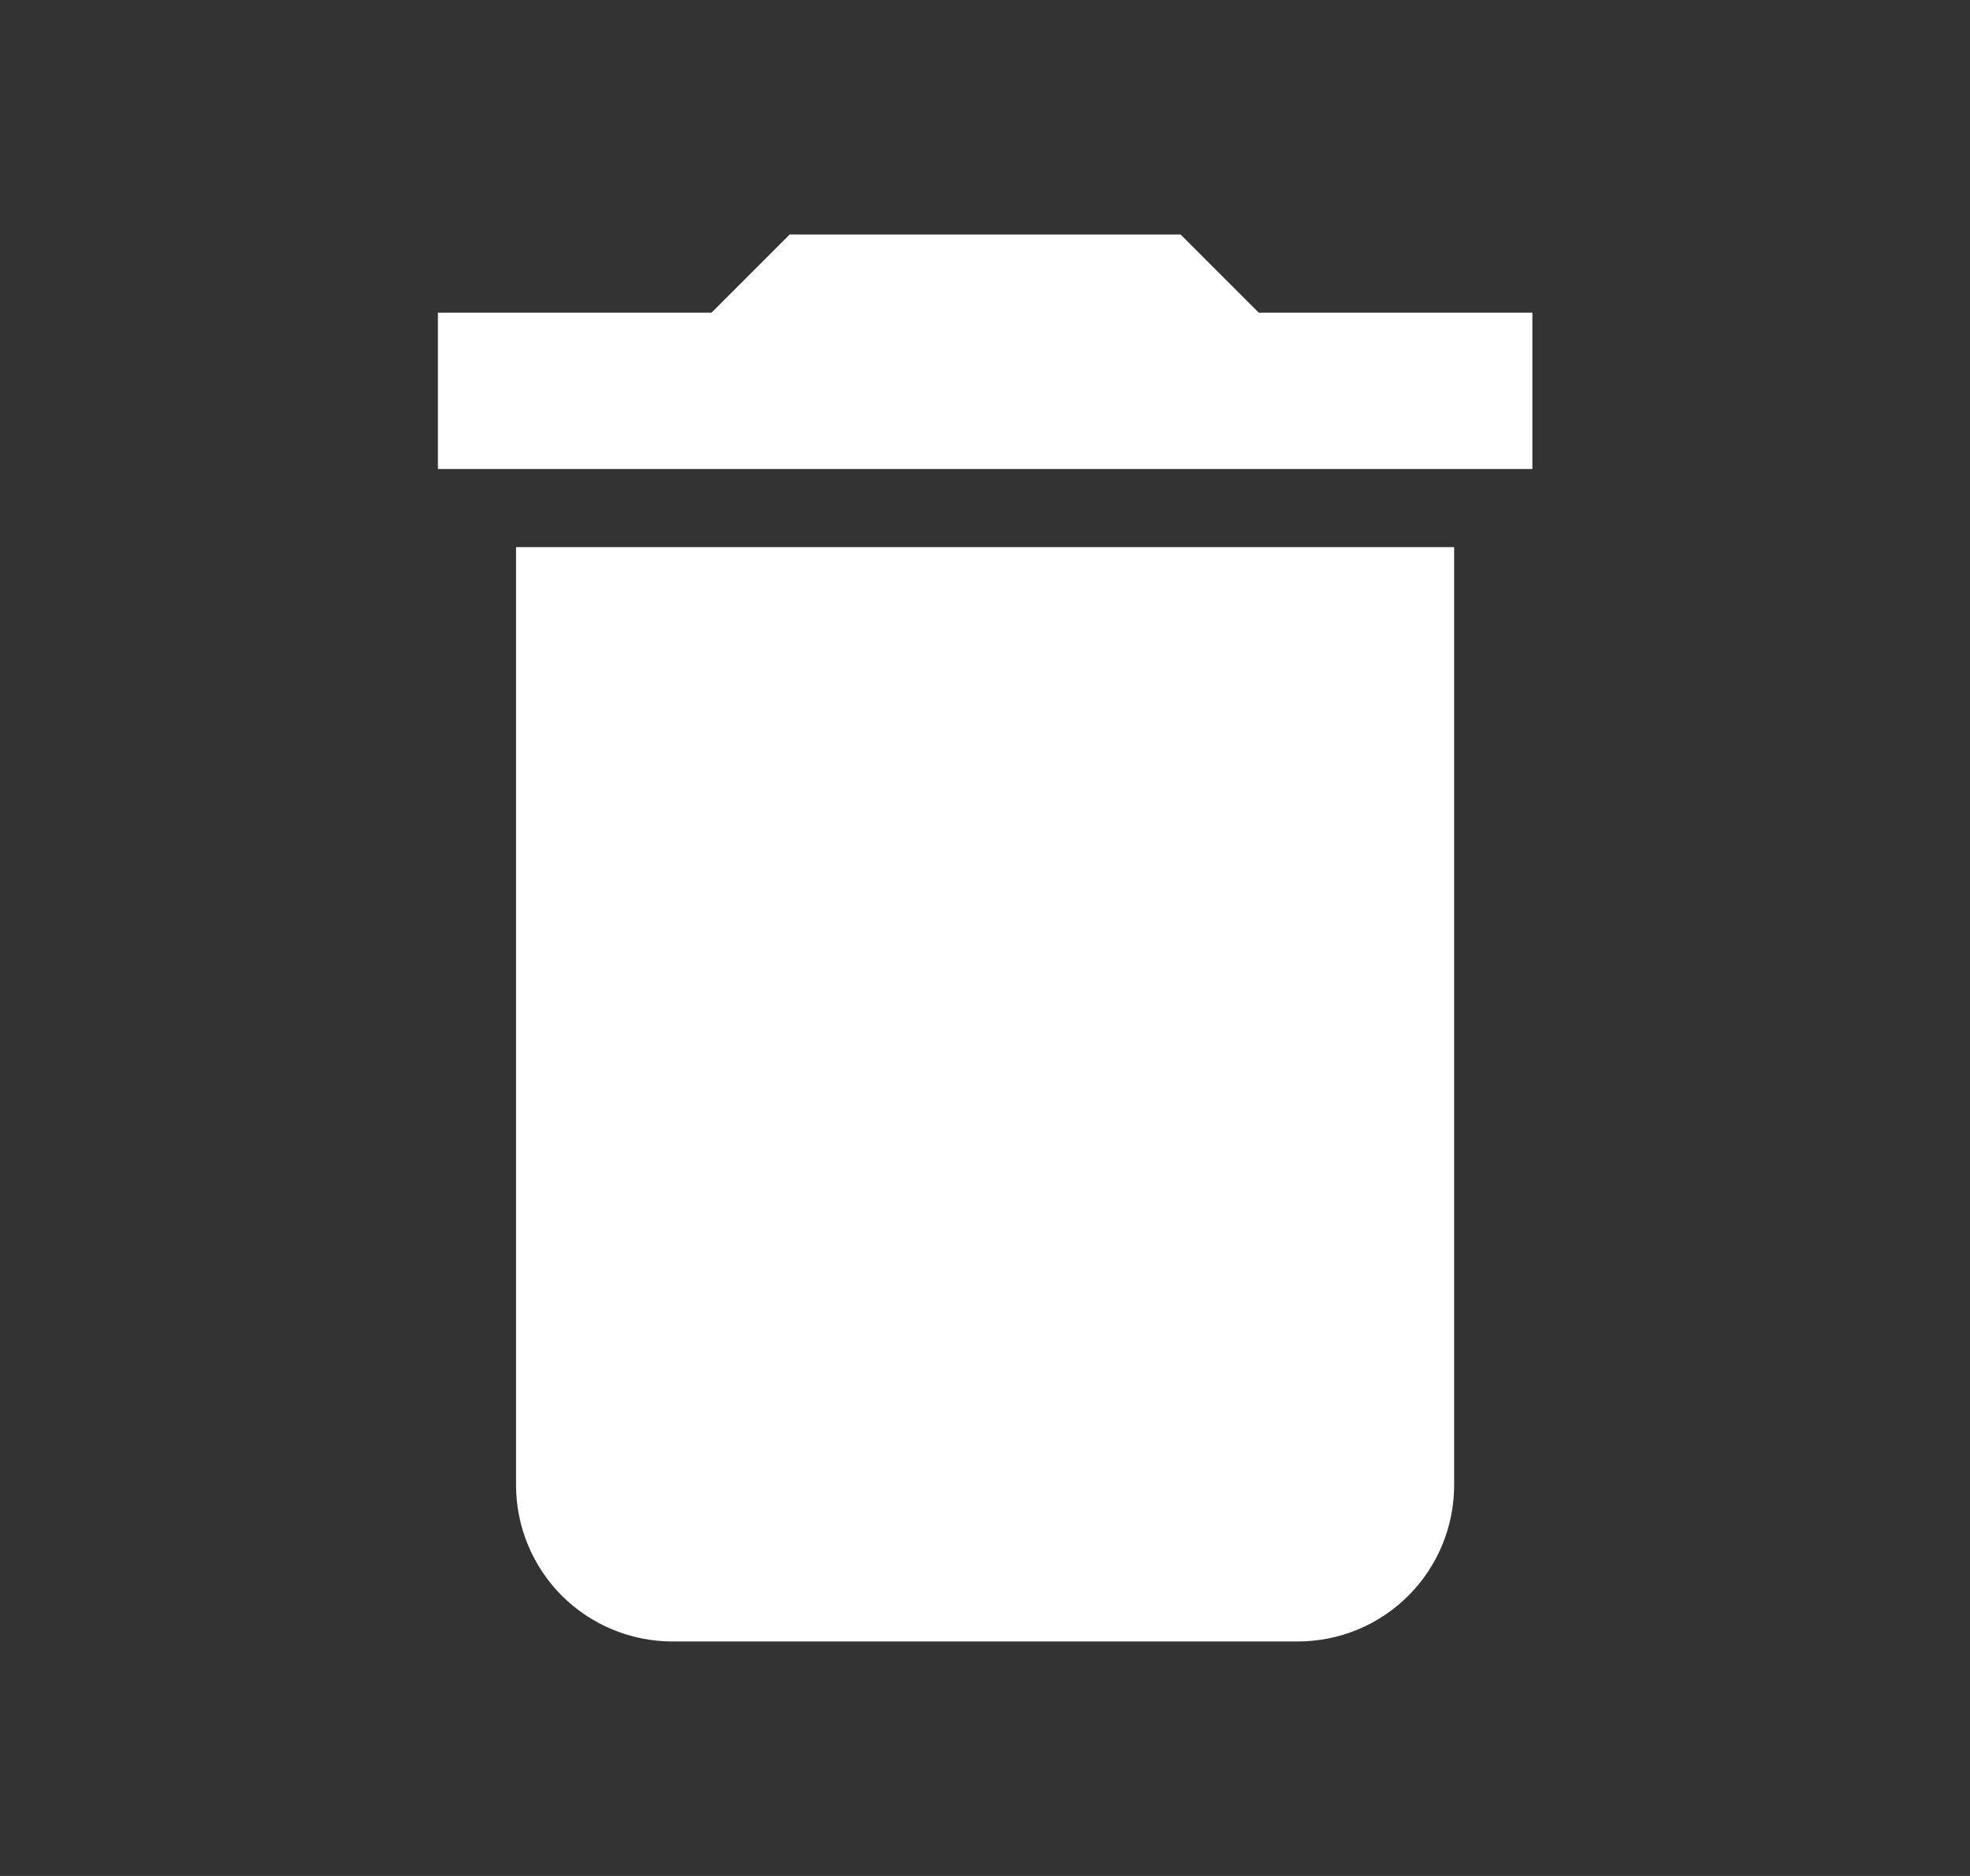 <svg xmlns="http://www.w3.org/2000/svg" width="21" height="20" viewBox="0 0 21 20" fill="none">
  <rect x="0" y="0" width="21" height="20" fill="#333333" stroke="none"/>
  <path d="M16.335 3.333H13.418L12.585 2.5H8.418L7.585 3.333H4.668V5H16.335M5.501 15.833C5.501 16.275 5.677 16.699 5.989 17.012C6.302 17.324 6.726 17.5 7.168 17.5H13.835C14.277 17.5 14.701 17.324 15.013 17.012C15.326 16.699 15.501 16.275 15.501 15.833V5.833H5.501V15.833Z" fill="white"/>
</svg>